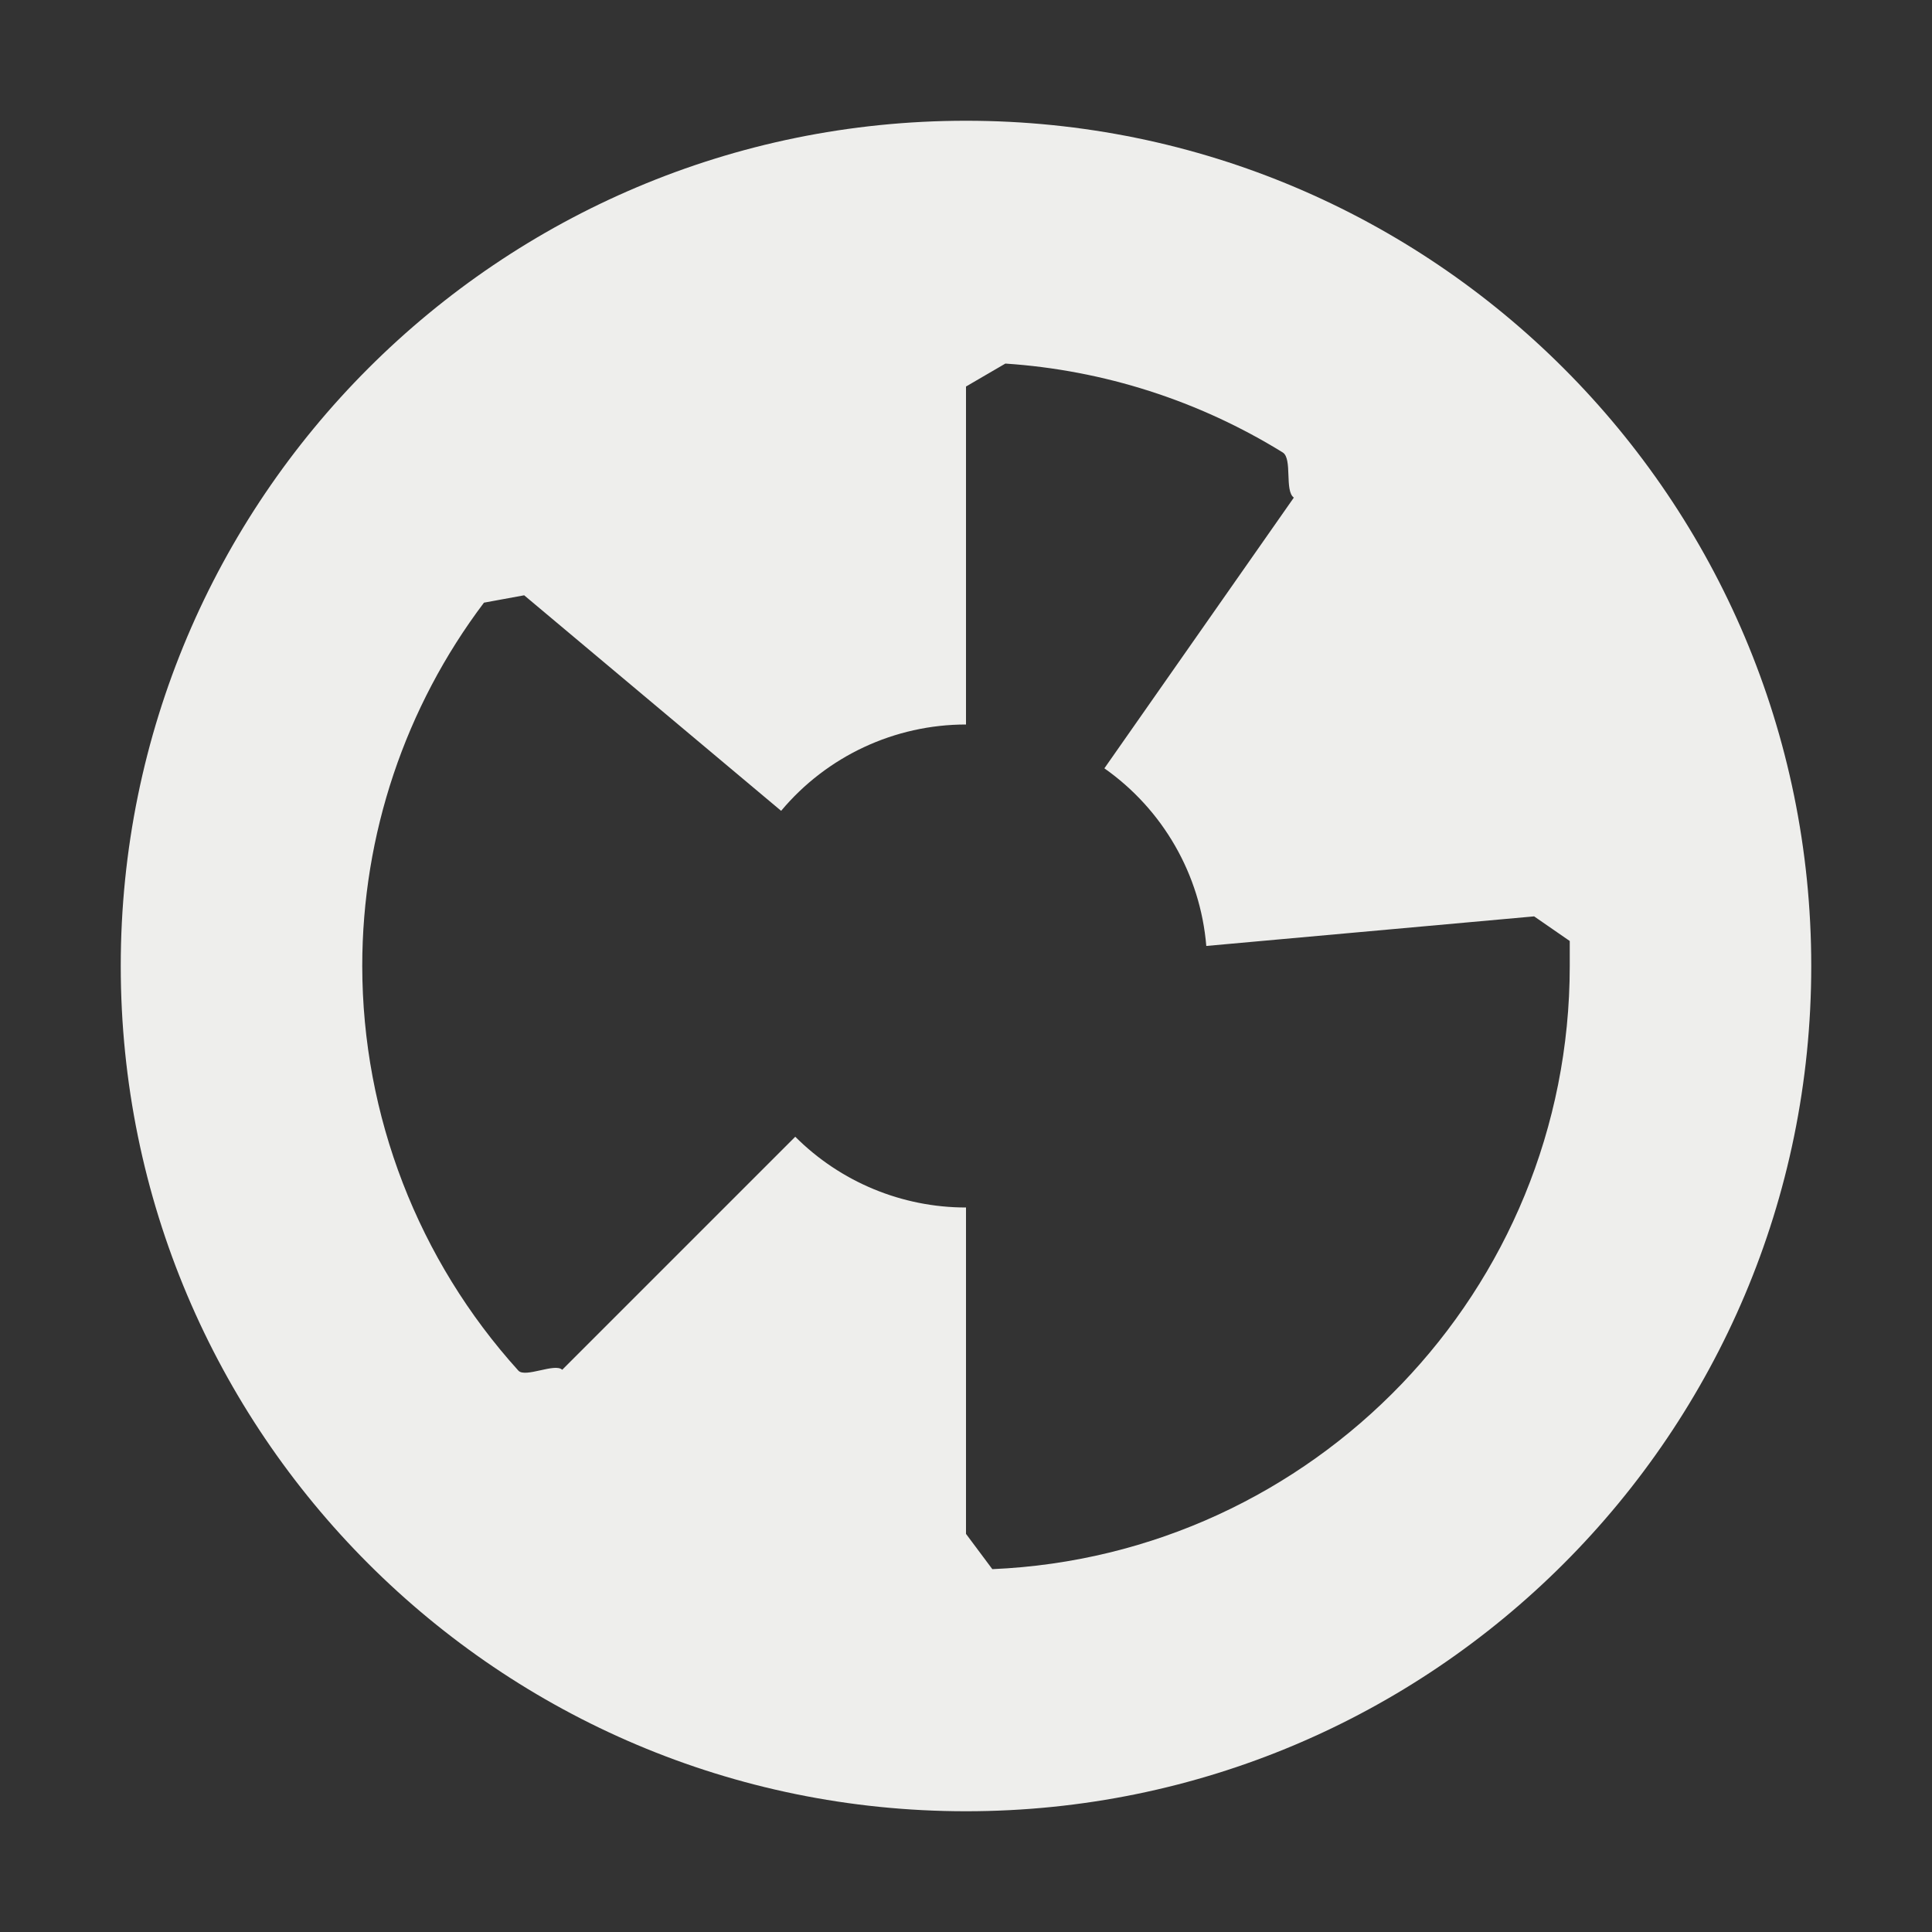 <?xml version="1.0" encoding="UTF-8" standalone="no"?>
<svg
   width="16"
   height="16"
   version="1.1"
   id="svg7"
   sodipodi:docname="office-chart-polar-stacked.svg"
   inkscape:version="1.1.2 (0a00cf5339, 2022-02-04)"
   xmlns:inkscape="http://www.inkscape.org/namespaces/inkscape"
   xmlns:sodipodi="http://sodipodi.sourceforge.net/DTD/sodipodi-0.dtd"
   xmlns="http://www.w3.org/2000/svg"
   xmlns:svg="http://www.w3.org/2000/svg">
  <rect width="100%" height="100%" fill="#333333" stroke="none"/>
  <sodipodi:namedview
     id="namedview9"
     pagecolor="#1c1c1c"
     bordercolor="#666666"
     borderopacity="1.0"
     inkscape:pageshadow="2"
     inkscape:pageopacity="0"
     inkscape:pagecheckerboard="0"
     showgrid="false"
     inkscape:zoom="47.25"
     inkscape:cx="8"
     inkscape:cy="8"
     inkscape:window-width="1880"
     inkscape:window-height="966"
     inkscape:window-x="0"
     inkscape:window-y="29"
     inkscape:window-maximized="1"
     inkscape:current-layer="svg7" />
  <defs
     id="defs3">
    <style
       id="current-color-scheme"
       type="text/css">
   .ColorScheme-Text { color:#eeeeec; } .ColorScheme-Highlight { color:#367bf0; } .ColorScheme-NeutralText { color:#ffcc44; } .ColorScheme-PositiveText { color:#3db47e; } .ColorScheme-NegativeText { color:#dd4747; }
  </style>
  </defs>
  <path
     style="fill:currentColor"
     class="ColorScheme-Text"
     d="M 8,1 C 4.134,1 1,4.134 1,8 c 0,3.866 3.134,7 7,7 3.866,0 7,-3.134 7,-7 C 15,4.134 11.866,1 8,1 Z m 0.326,2.011 c 0.109,1.277e-4 -0.108,-0.007 0,0 0.814,0.054 1.603,0.307 2.297,0.736 0.082,0.051 0.013,0.318 0.092,0.374 v 0 L 9.146,6.363 c 0.485,0.341 0.795,0.88 0.844,1.471 L 12.705,7.589 13,7.793 v 0 V 8 c 0,2.688 -2.122,4.881 -4.782,4.995 -0.072,0.003 0.073,0 0,0 L 8,12.703 V 10 C 7.47,10 6.961,9.789 6.586,9.414 L 4.656,11.344 v 0 C 4.597,11.285 4.35,11.413 4.293,11.351 3.464,10.435 3.001,9.242 3,8 3,6.912 3.355,5.856 4.008,4.991 c 0.052,-0.069 -0.056,0.067 0,0 L 4.341,4.93 6.469,6.715 C 6.848,6.262 7.409,6 8,6 V 3.201 Z"
     id="path5"
     sodipodi:nodetypes="ssssscsscccccccssccccccscscccccc" />
</svg>
